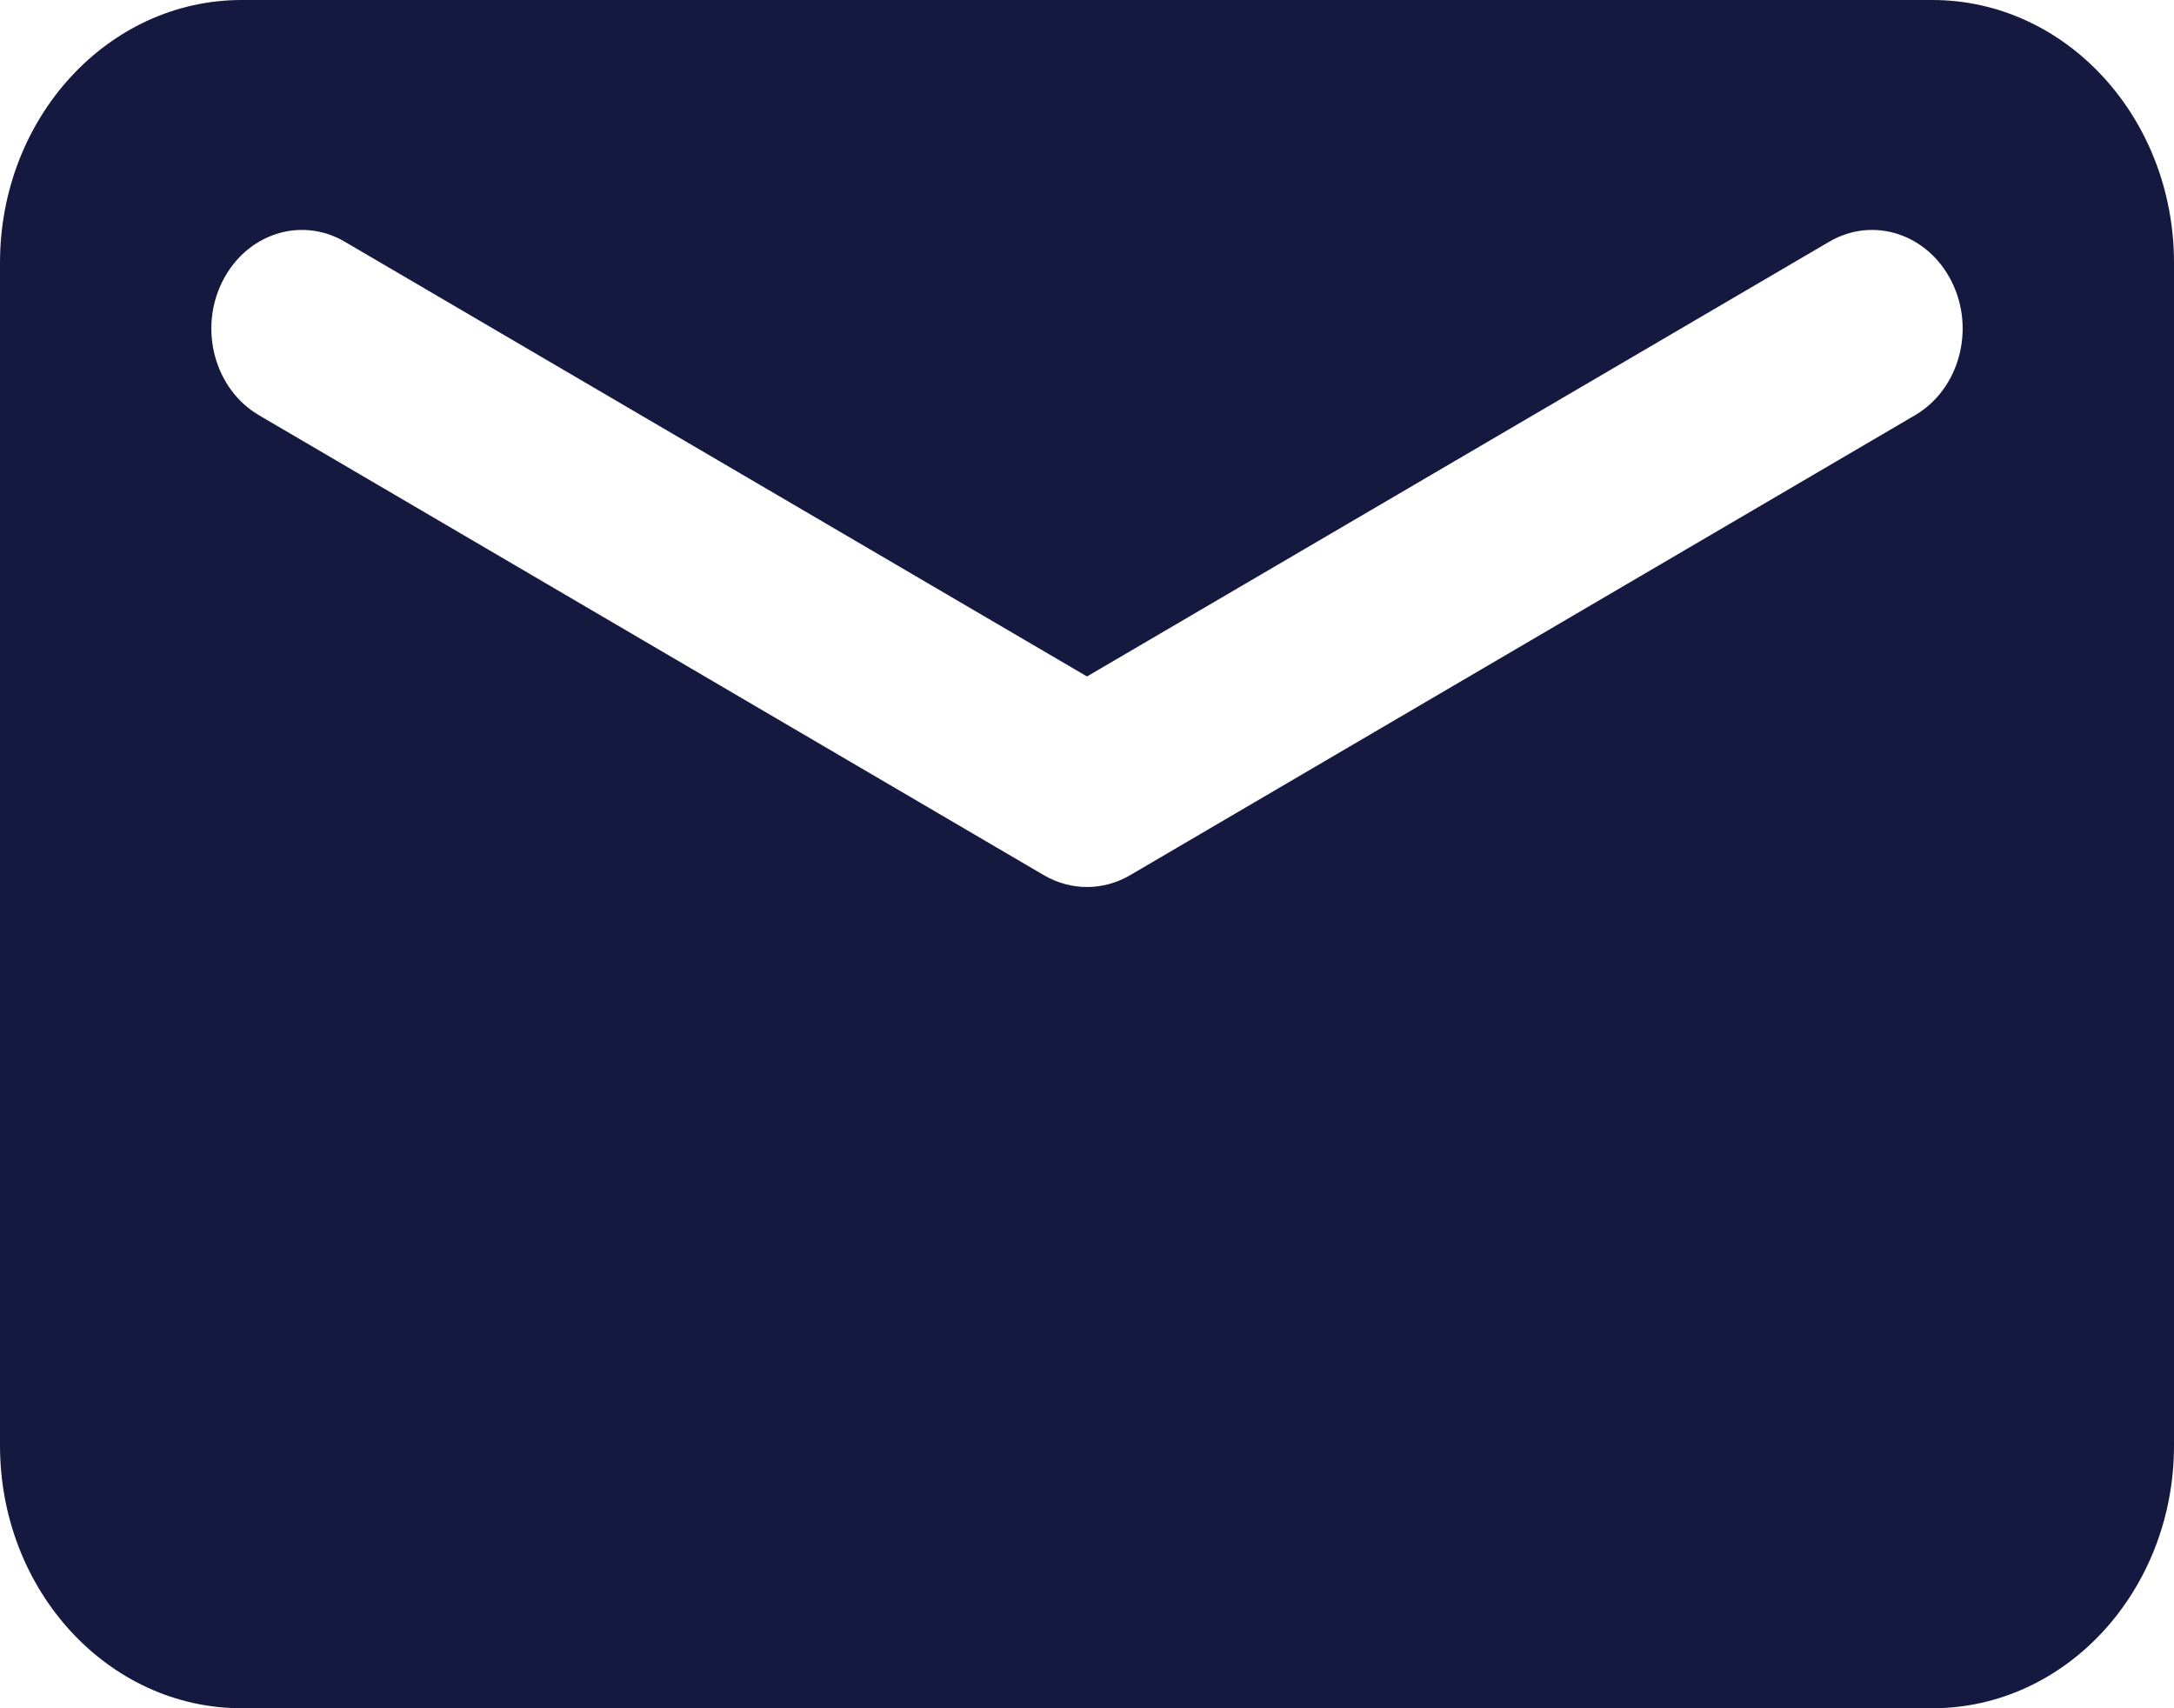 <svg width="14" height="11" viewBox="0 0 14 11" fill="none" xmlns="http://www.w3.org/2000/svg">
<path fill-rule="evenodd" clip-rule="evenodd" d="M1.556 0H12.444C13.304 0 14 0.758 14 1.692V9.308C14 10.242 13.304 11 12.444 11H1.556C0.696 11 0 10.242 0 9.308V1.692C0 0.758 0.696 0 1.556 0ZM11.779 1.557L7 4.356L2.221 1.557C1.937 1.39 1.584 1.506 1.431 1.815C1.278 2.123 1.384 2.508 1.668 2.674L6.723 5.636C6.896 5.737 7.104 5.737 7.277 5.636L12.332 2.674C12.616 2.508 12.722 2.123 12.569 1.815C12.416 1.506 12.063 1.39 11.779 1.557Z" fill="#15193F"/>
</svg>